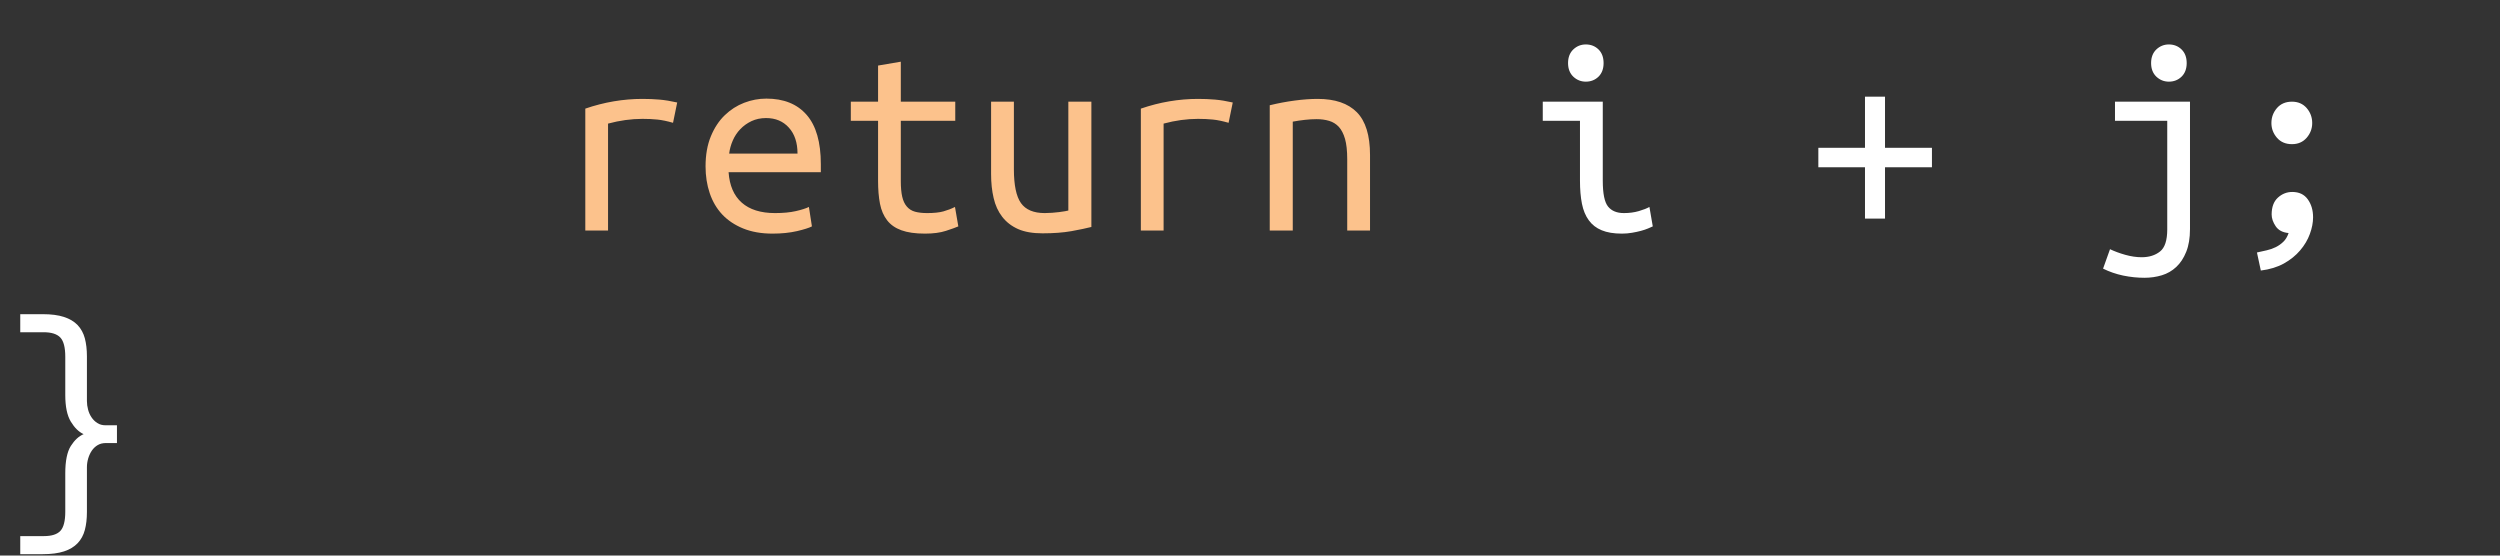 <svg xmlns='http://www.w3.org/2000/svg' xmlns:xlink='http://www.w3.org/1999/xlink' width='432' height='96'>
<rect width="100%" height="100%" fill="#333333" stroke="none"/>
<path fill="#fff" d=""/><path fill="#fcc28c" d="M105.07 39.84L101.14 39.84L101.14 18.77Q106.03 17.09 111.02 17.09L111.02 17.09Q112.56 17.09 113.95 17.21Q115.34 17.33 117.02 17.71L117.02 17.71L116.30 21.22Q114.77 20.78 113.59 20.66Q112.42 20.54 111.02 20.54L111.02 20.54Q108.10 20.54 105.07 21.36L105.07 21.36L105.07 39.84ZM132.43 17.04L132.43 17.04Q136.94 17.04 139.39 19.85Q141.84 22.66 141.84 28.37L141.84 28.37L141.84 29.76L125.90 29.76Q126.14 33.22 128.18 35.02Q130.22 36.82 133.92 36.82L133.92 36.82Q136.03 36.82 137.52 36.48Q139.01 36.14 139.78 35.76L139.78 35.76L140.30 39.12Q139.58 39.50 137.71 39.94Q135.84 40.37 133.49 40.37L133.49 40.37Q130.61 40.37 128.42 39.48Q126.24 38.59 124.80 37.06Q123.36 35.52 122.64 33.38Q121.92 31.25 121.92 28.75L121.92 28.75Q121.92 25.78 122.83 23.57Q123.74 21.36 125.23 19.92Q126.72 18.48 128.59 17.76Q130.46 17.04 132.43 17.04ZM126 26.54L137.81 26.54Q137.81 23.71 136.32 22.06Q134.83 20.40 132.38 20.40L132.38 20.40Q130.99 20.40 129.86 20.93Q128.74 21.46 127.92 22.32Q127.10 23.18 126.62 24.29Q126.14 25.39 126 26.54L126 26.54ZM155.66 10.66L155.66 17.57L165.07 17.57L165.07 20.88L155.66 20.88L155.66 31.25Q155.66 32.93 155.90 33.98Q156.14 35.04 156.70 35.69Q157.25 36.34 158.11 36.58Q158.98 36.82 160.22 36.82L160.22 36.82Q161.95 36.82 163.01 36.53Q164.06 36.24 165.02 35.76L165.02 35.76L165.60 39.12Q164.93 39.41 163.46 39.89Q162 40.37 159.84 40.37L159.84 40.37Q157.34 40.37 155.76 39.79Q154.18 39.22 153.29 38.06Q152.40 36.91 152.06 35.21Q151.73 33.50 151.73 31.25L151.73 31.25L151.73 20.88L147.02 20.88L147.02 17.57L151.73 17.57L151.73 11.33L155.66 10.66ZM188.59 17.57L188.59 39.22Q187.30 39.55 185.16 39.94Q183.02 40.32 180.14 40.32L180.14 40.32Q177.60 40.32 175.92 39.58Q174.24 38.83 173.18 37.46Q172.13 36.10 171.70 34.22Q171.26 32.35 171.26 30.10L171.26 30.10L171.26 17.57L175.20 17.57L175.20 29.23Q175.20 33.36 176.42 35.09Q177.65 36.82 180.53 36.82L180.53 36.82Q181.15 36.82 181.80 36.77Q182.45 36.72 183.02 36.65Q183.60 36.58 184.03 36.50Q184.46 36.43 184.61 36.38L184.61 36.38L184.61 17.57L188.59 17.57ZM201.07 39.84L197.14 39.84L197.14 18.77Q202.03 17.09 207.02 17.09L207.02 17.09Q208.56 17.09 209.95 17.21Q211.34 17.33 213.02 17.71L213.02 17.71L212.30 21.22Q210.77 20.78 209.59 20.66Q208.42 20.54 207.02 20.54L207.02 20.54Q204.10 20.54 201.07 21.36L201.07 21.36L201.07 39.84ZM219.41 39.84L219.41 18.19Q221.57 17.66 223.70 17.38Q225.84 17.09 227.71 17.09L227.71 17.09Q232.18 17.09 234.46 19.39Q236.74 21.70 236.74 26.78L236.74 26.78L236.74 39.84L232.80 39.84L232.80 27.50Q232.80 25.34 232.42 24.00Q232.03 22.66 231.34 21.91Q230.64 21.17 229.66 20.88Q228.67 20.59 227.52 20.59L227.52 20.59Q226.56 20.59 225.48 20.71Q224.40 20.83 223.39 21.02L223.39 21.02L223.39 39.84L219.41 39.84Z"/><path fill="#fff" d="M274.03 14.11L274.03 14.11Q272.78 14.11 271.87 13.25Q270.96 12.38 270.96 10.90L270.96 10.90Q270.96 9.41 271.87 8.54Q272.78 7.68 274.03 7.68L274.03 7.68Q275.33 7.68 276.22 8.54Q277.10 9.41 277.10 10.90L277.10 10.90Q277.10 12.38 276.22 13.25Q275.33 14.11 274.03 14.11ZM273.02 31.25L273.02 20.88L266.59 20.88L266.59 17.57L276.96 17.57L276.96 31.25Q276.96 34.56 277.87 35.69Q278.78 36.82 280.61 36.82L280.61 36.82Q282 36.82 283.18 36.48Q284.35 36.14 285.02 35.76L285.02 35.76L285.60 39.12Q285.31 39.26 284.78 39.48Q284.26 39.70 283.56 39.89Q282.86 40.08 282.02 40.22Q281.18 40.37 280.27 40.37L280.27 40.37Q278.16 40.37 276.77 39.79Q275.38 39.22 274.54 38.06Q273.70 36.91 273.36 35.21Q273.02 33.50 273.02 31.25L273.02 31.25ZM314.21 28.90L314.21 25.54L322.27 25.54L322.27 16.70L325.73 16.70L325.73 25.54L333.84 25.54L333.84 28.90L325.73 28.90L325.73 37.78L322.27 37.78L322.27 28.90L314.21 28.90ZM374.78 14.11L374.78 14.11Q373.54 14.11 372.62 13.25Q371.71 12.38 371.71 10.90L371.71 10.90Q371.71 9.41 372.62 8.54Q373.54 7.68 374.78 7.68L374.78 7.68Q376.08 7.68 376.97 8.54Q377.86 9.41 377.86 10.90L377.86 10.90Q377.86 12.38 376.97 13.25Q376.08 14.11 374.78 14.11ZM374.50 20.88L365.47 20.88L365.47 17.57L378.43 17.57L378.43 39.60Q378.43 41.90 377.78 43.51Q377.14 45.12 376.06 46.13Q374.98 47.14 373.56 47.57Q372.14 48 370.56 48L370.56 48Q368.74 48 366.89 47.62Q365.04 47.23 363.41 46.42L363.41 46.42L364.61 43.06Q365.81 43.63 367.27 44.04Q368.74 44.45 370.08 44.45L370.08 44.45Q372 44.45 373.25 43.46Q374.50 42.48 374.50 39.65L374.50 39.65L374.50 20.88ZM390.67 46.75L390 43.63Q390.86 43.44 391.70 43.25Q392.54 43.06 393.26 42.70Q393.98 42.34 394.56 41.78Q395.14 41.23 395.47 40.27L395.47 40.27Q393.94 40.13 393.24 39.10Q392.54 38.06 392.54 37.06L392.54 37.06Q392.54 35.14 393.62 34.15Q394.70 33.17 396.10 33.17L396.10 33.17Q397.87 33.17 398.78 34.44Q399.70 35.71 399.70 37.54L399.70 37.54Q399.70 38.93 399.14 40.44Q398.59 41.95 397.46 43.27Q396.34 44.59 394.66 45.53Q392.98 46.46 390.67 46.75L390.67 46.75ZM399.55 21.26L399.55 21.26Q399.55 22.70 398.59 23.81Q397.63 24.91 396.05 24.91L396.05 24.91Q394.42 24.91 393.46 23.81Q392.50 22.70 392.50 21.26L392.50 21.26Q392.50 19.78 393.46 18.67Q394.42 17.57 396.05 17.57L396.05 17.57Q397.63 17.57 398.59 18.67Q399.55 19.78 399.55 21.26Z"/><path fill="#fff" d="M20.21 73.49L20.21 76.56L18.29 76.56Q17.47 76.56 16.87 76.92Q16.27 77.28 15.86 77.88Q15.46 78.48 15.24 79.22Q15.02 79.97 15.02 80.74L15.02 80.74L15.02 88.46Q15.02 90.24 14.66 91.58Q14.30 92.93 13.42 93.86Q12.53 94.80 11.06 95.28Q9.60 95.76 7.39 95.76L7.39 95.76L3.50 95.76L3.50 92.64L7.58 92.64Q9.60 92.64 10.44 91.73Q11.28 90.82 11.28 88.42L11.28 88.42L11.28 81.79Q11.28 78.58 12.24 77.06Q13.20 75.55 14.45 75.02L14.45 75.02Q13.20 74.45 12.24 72.86Q11.28 71.28 11.28 68.26L11.28 68.26L11.28 61.63Q11.28 59.23 10.42 58.32Q9.55 57.41 7.54 57.41L7.54 57.41L3.50 57.41L3.50 54.29L7.39 54.29Q9.60 54.29 11.06 54.77Q12.53 55.25 13.42 56.18Q14.30 57.12 14.66 58.46Q15.02 59.81 15.02 61.58L15.02 61.58L15.02 69.31Q15.02 70.03 15.22 70.78Q15.41 71.52 15.82 72.12Q16.22 72.72 16.82 73.10Q17.42 73.49 18.24 73.49L18.24 73.49L20.21 73.49Z"/></svg>